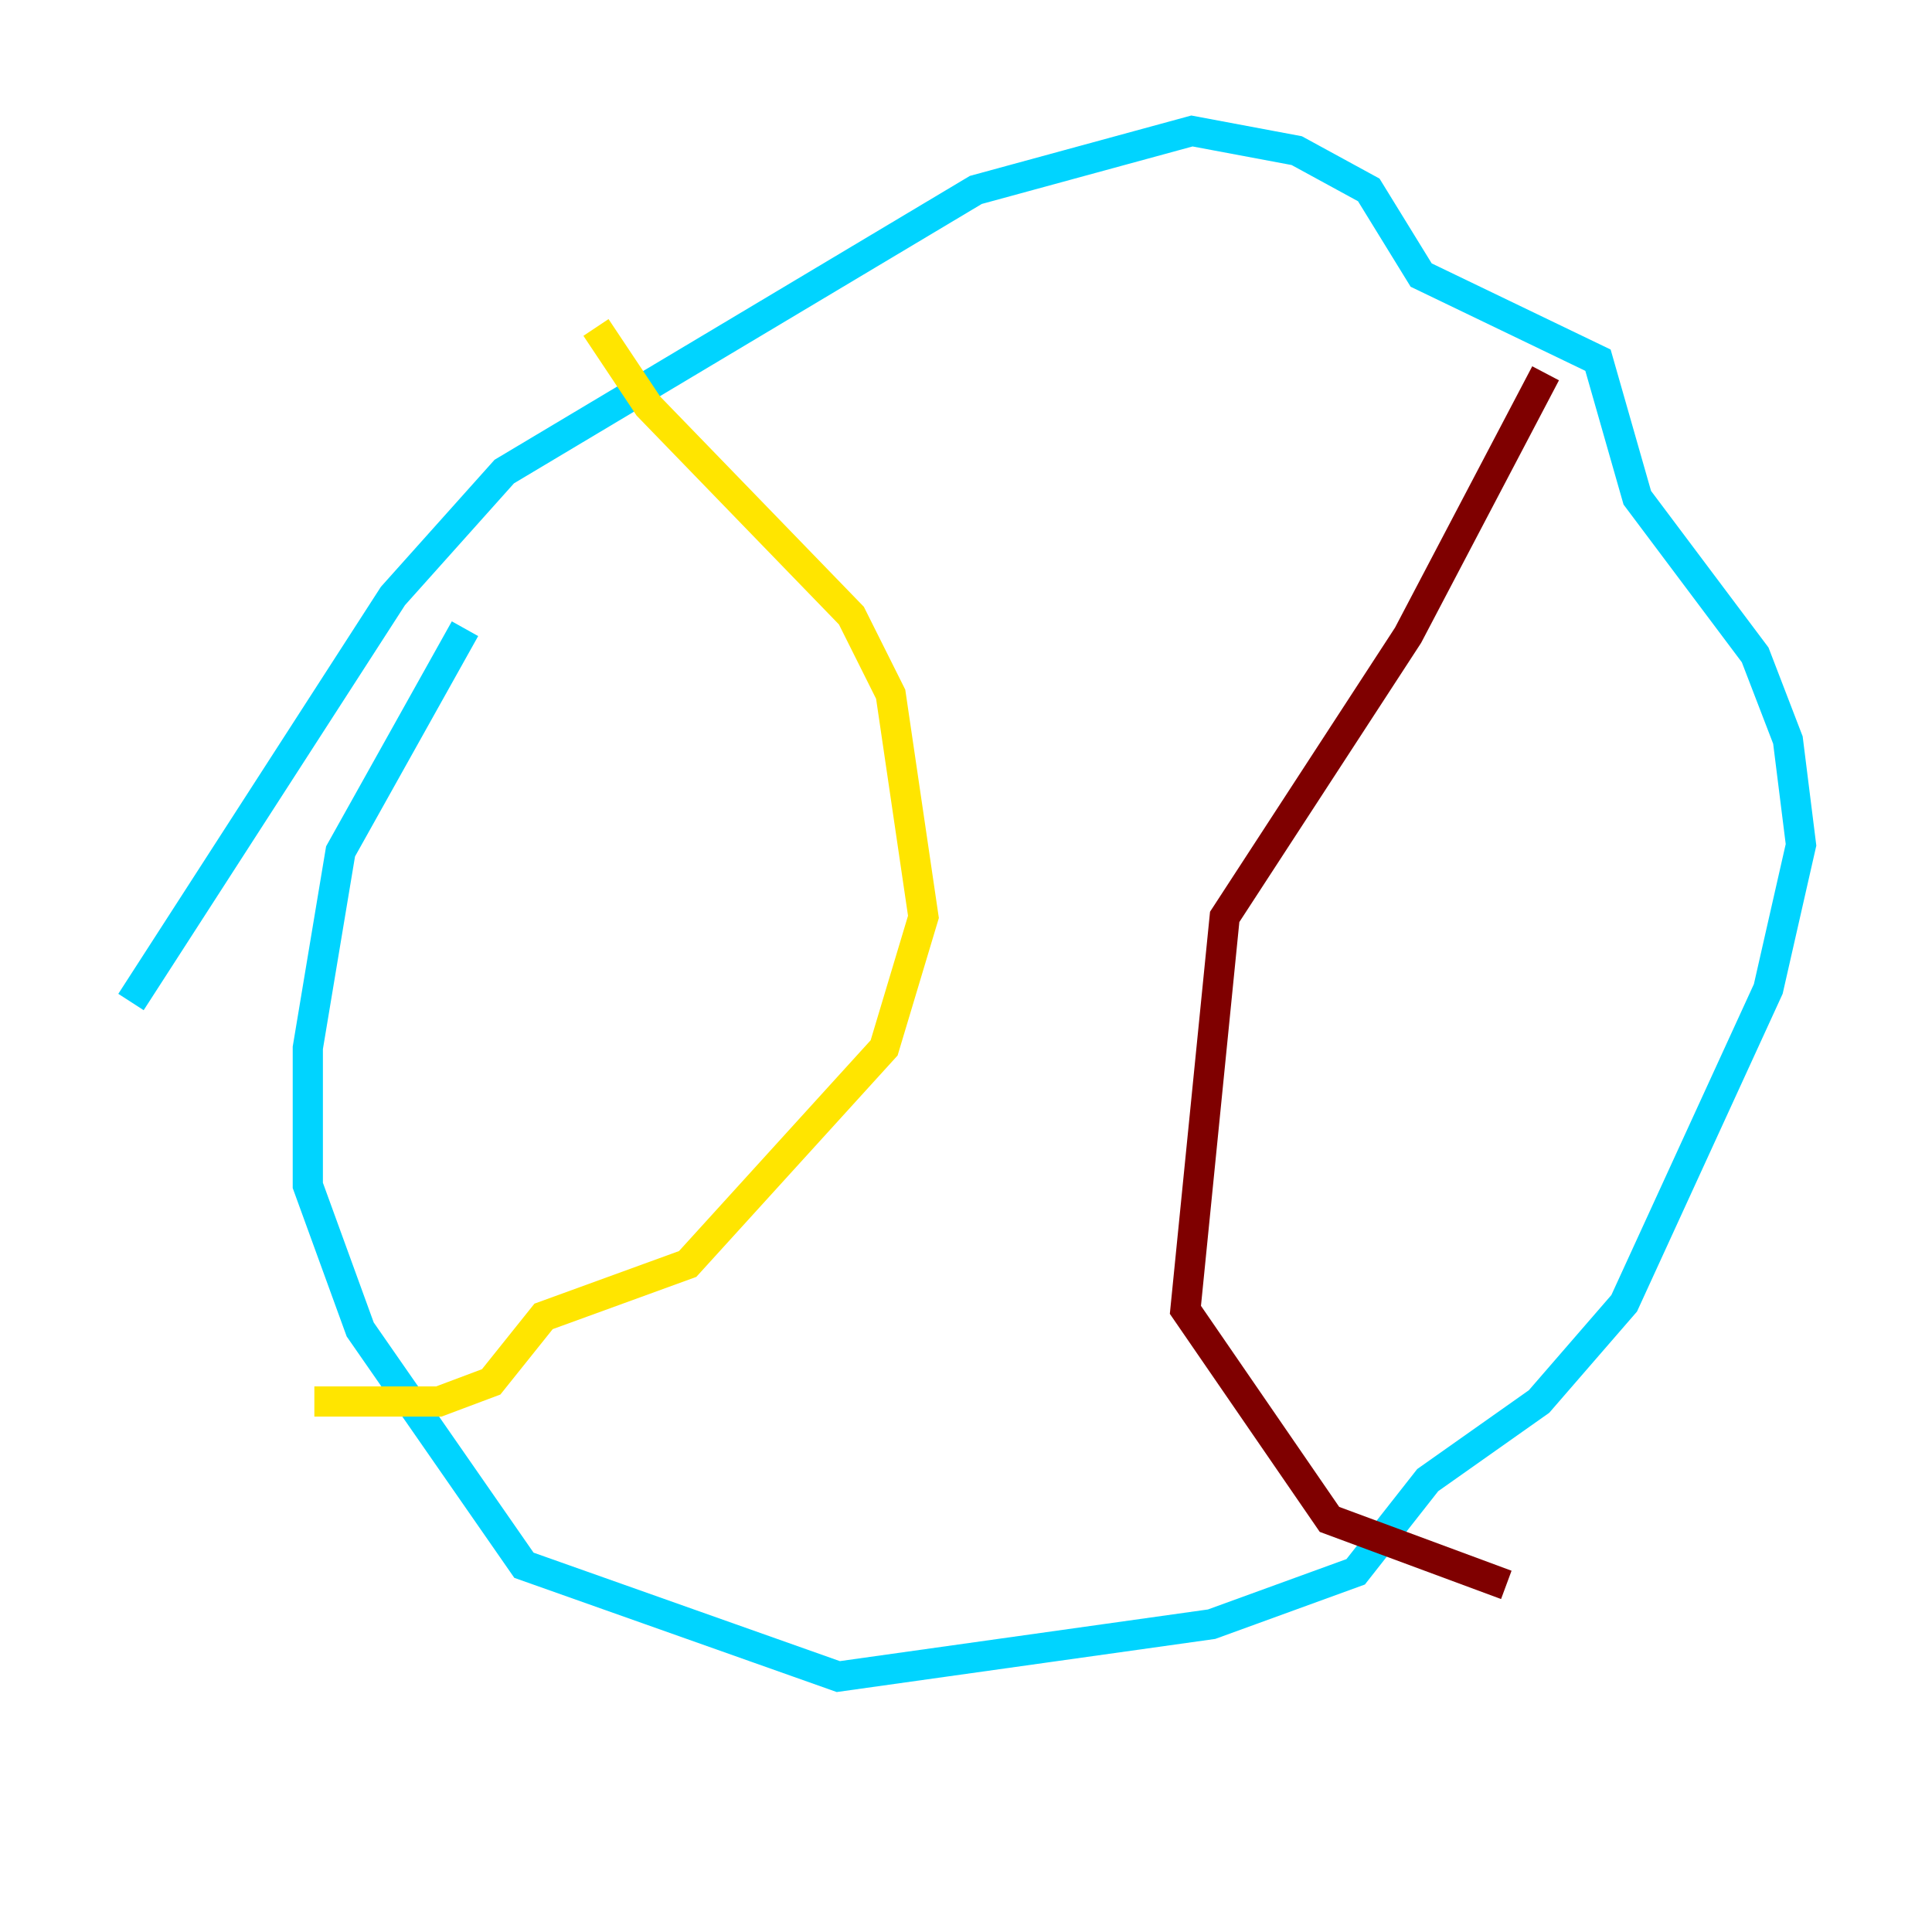 <?xml version="1.0" encoding="utf-8" ?>
<svg baseProfile="tiny" height="128" version="1.2" viewBox="0,0,128,128" width="128" xmlns="http://www.w3.org/2000/svg" xmlns:ev="http://www.w3.org/2001/xml-events" xmlns:xlink="http://www.w3.org/1999/xlink"><defs /><polyline fill="none" points="78.102,104.136 78.102,104.136" stroke="#00007f" stroke-width="2" /><polyline fill="none" points="8.678,66.386 26.034,39.485 33.41,31.241 64.651,12.583 78.969,8.678 85.912,9.98 90.685,12.583 94.156,18.224 105.871,23.864 108.475,32.976 116.285,43.39 118.454,49.031 119.322,55.973 117.153,65.519 107.607,86.346 101.966,92.854 94.59,98.061 89.817,104.136 80.271,107.607 55.539,111.078 34.712,103.702 23.864,88.081 20.393,78.536 20.393,69.424 22.563,56.407 30.807,41.654" stroke="#00d4ff" stroke-width="2" /><polyline fill="none" points="39.485,21.695 42.956,26.902 56.407,40.786 59.01,45.993 61.18,60.746 58.576,69.424 45.559,83.742 36.014,87.214 32.542,91.552 29.071,92.854 20.827,92.854" stroke="#ffe500" stroke-width="2" /><polyline fill="none" points="102.4,24.732 93.288,42.088 81.139,60.746 78.536,86.78 88.081,100.664 99.797,105.003" stroke="#7f0000" stroke-width="2" /></svg>
